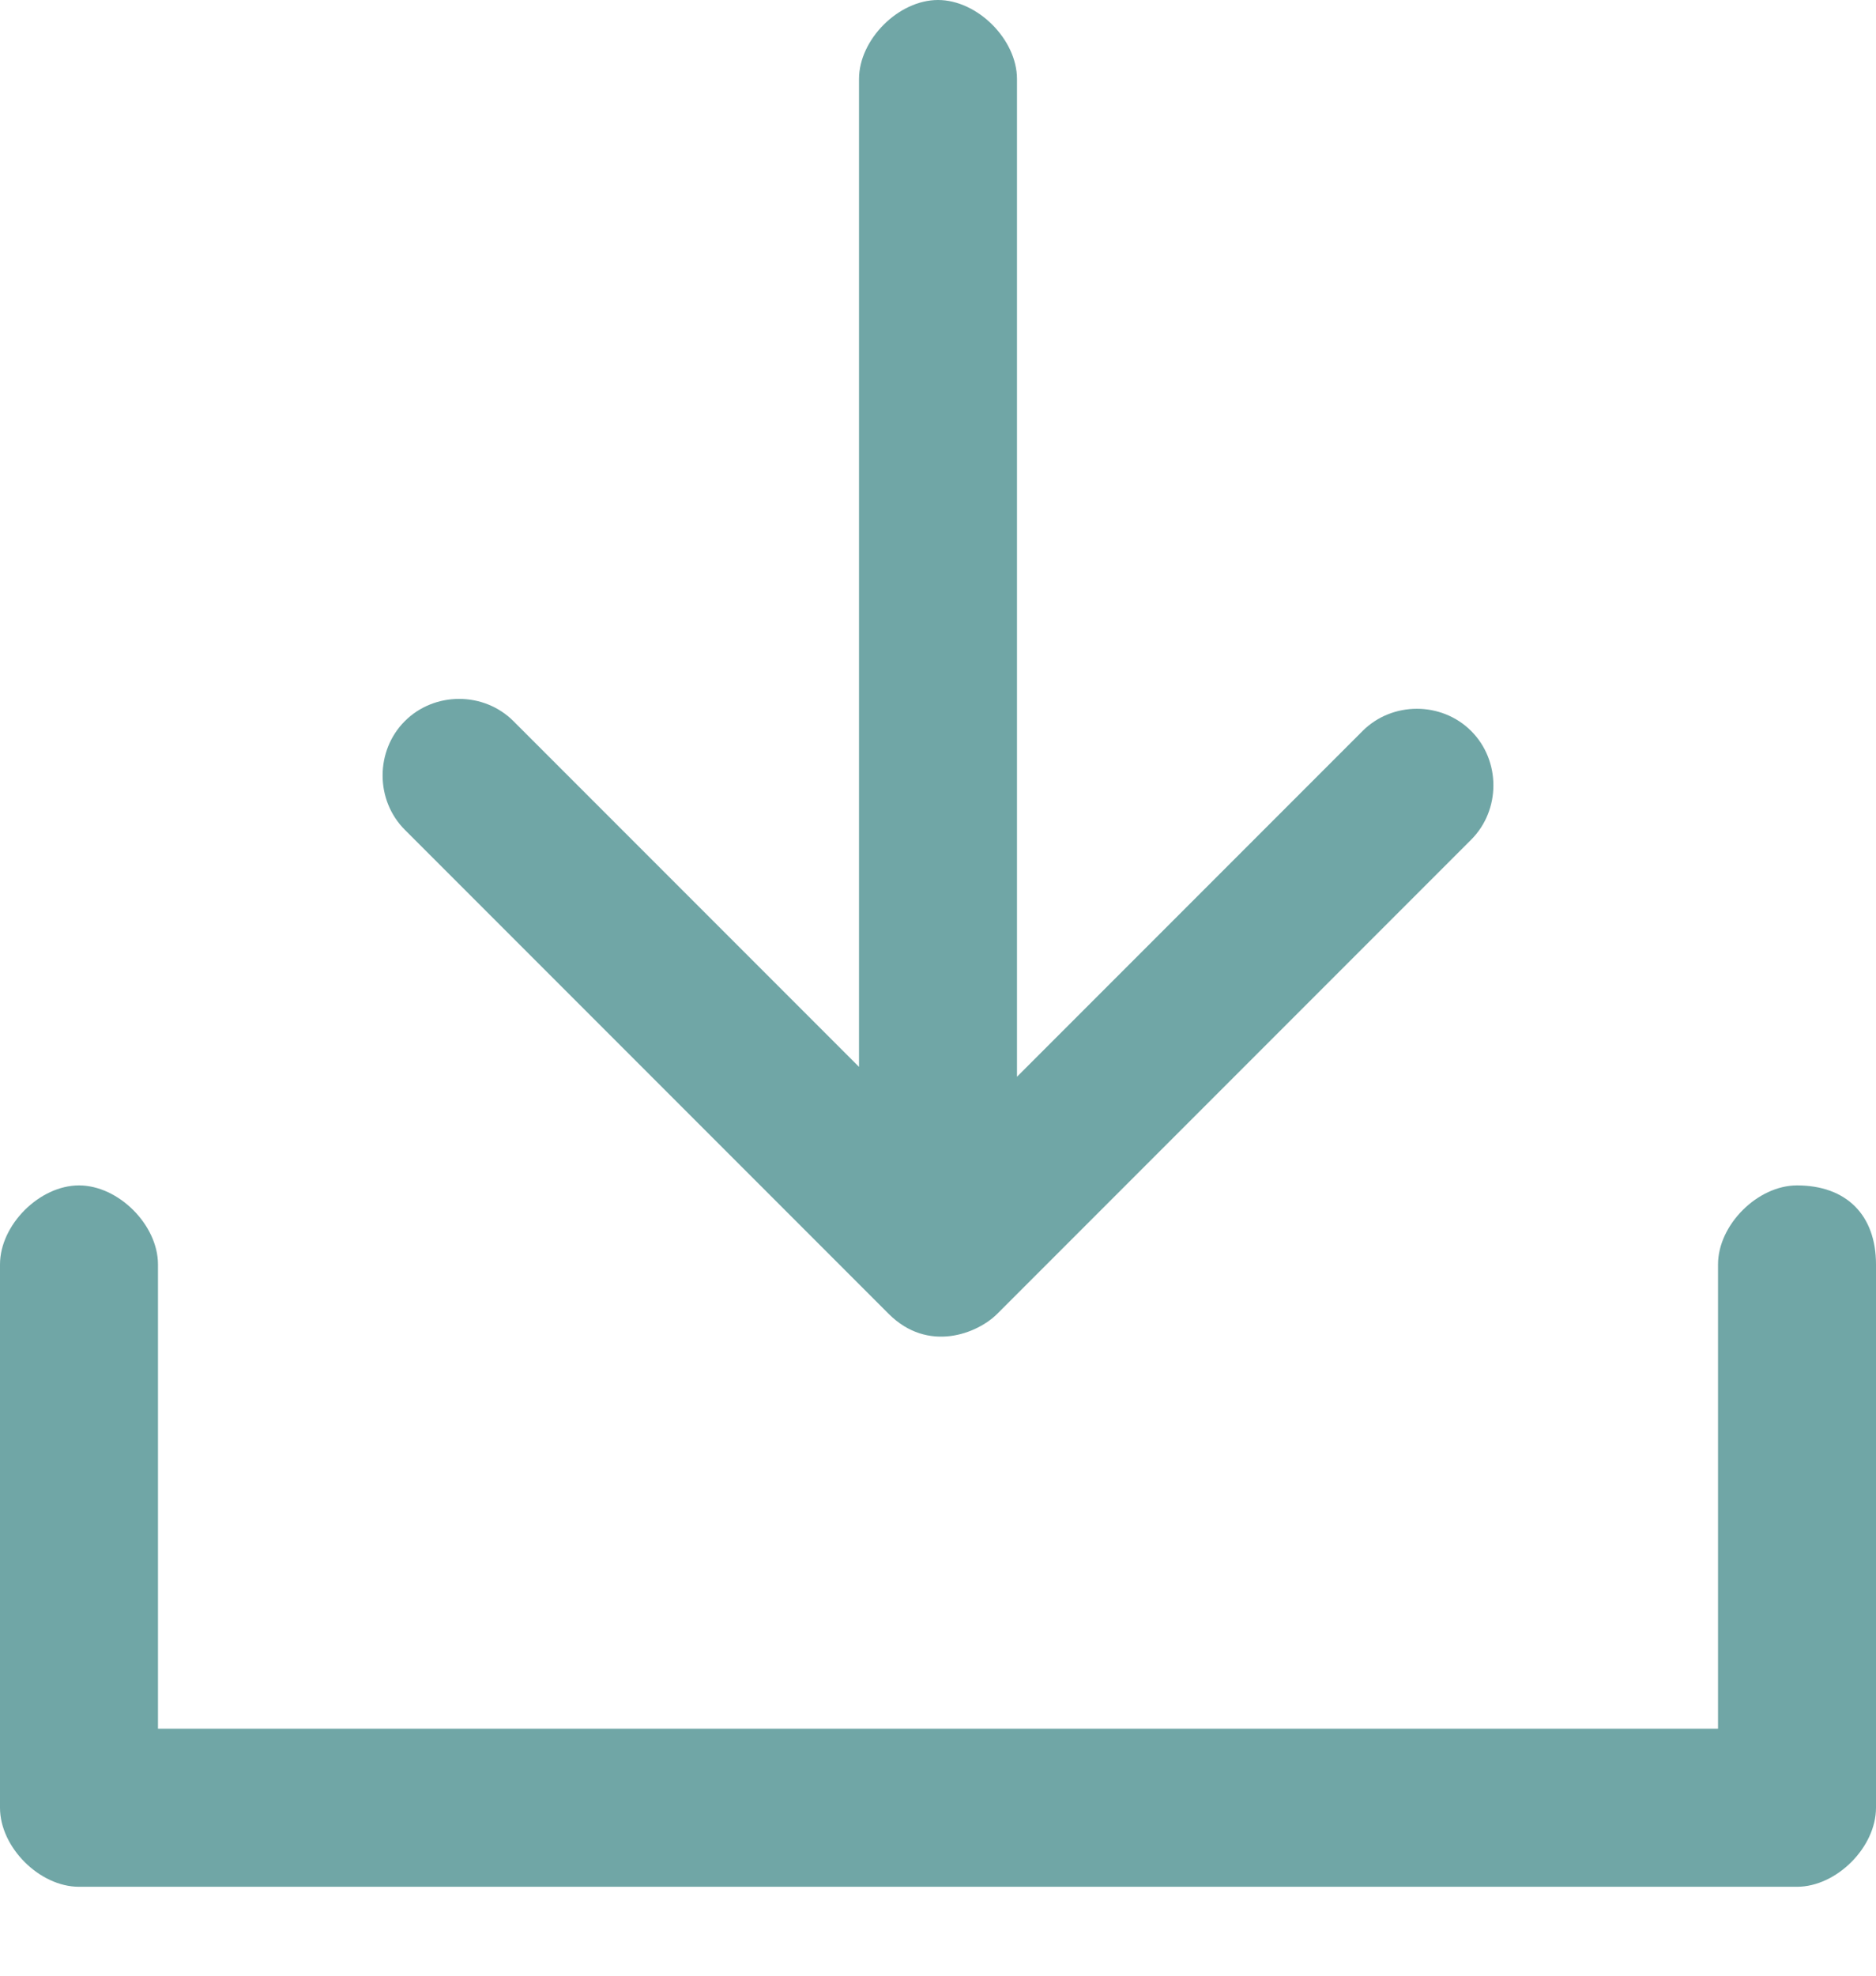 <svg width="19" height="20" viewBox="0 0 19 20" fill="none" xmlns="http://www.w3.org/2000/svg">
<path d="M18.2 12C17.8 12 17.4 12.4 17.4 12.8V17.5H1.6V12.8C1.6 12.4 1.2 12 0.8 12C0.4 12 0 12.4 0 12.8V18.3C0 18.7 0.4 19.1 0.8 19.1H18.2C18.6 19.1 19 18.7 19 18.3V12.8C19 12.3 18.7 12 18.2 12Z" fill="#70A6A6"/>
<path d="M9 13.3C9.4 13.7 9.9 13.5 10.1 13.3L14.9 8.5C15.2 8.2 15.2 7.7 14.9 7.4C14.6 7.1 14.1 7.1 13.8 7.4L10.3 10.9V0.8C10.3 0.4 9.9 0 9.5 0C9.1 0 8.7 0.4 8.7 0.8V10.8L5.2 7.3C4.9 7 4.4 7 4.1 7.3C3.8 7.6 3.8 8.1 4.1 8.4L9 13.3Z" fill="#70A6A6"/>
</svg>
